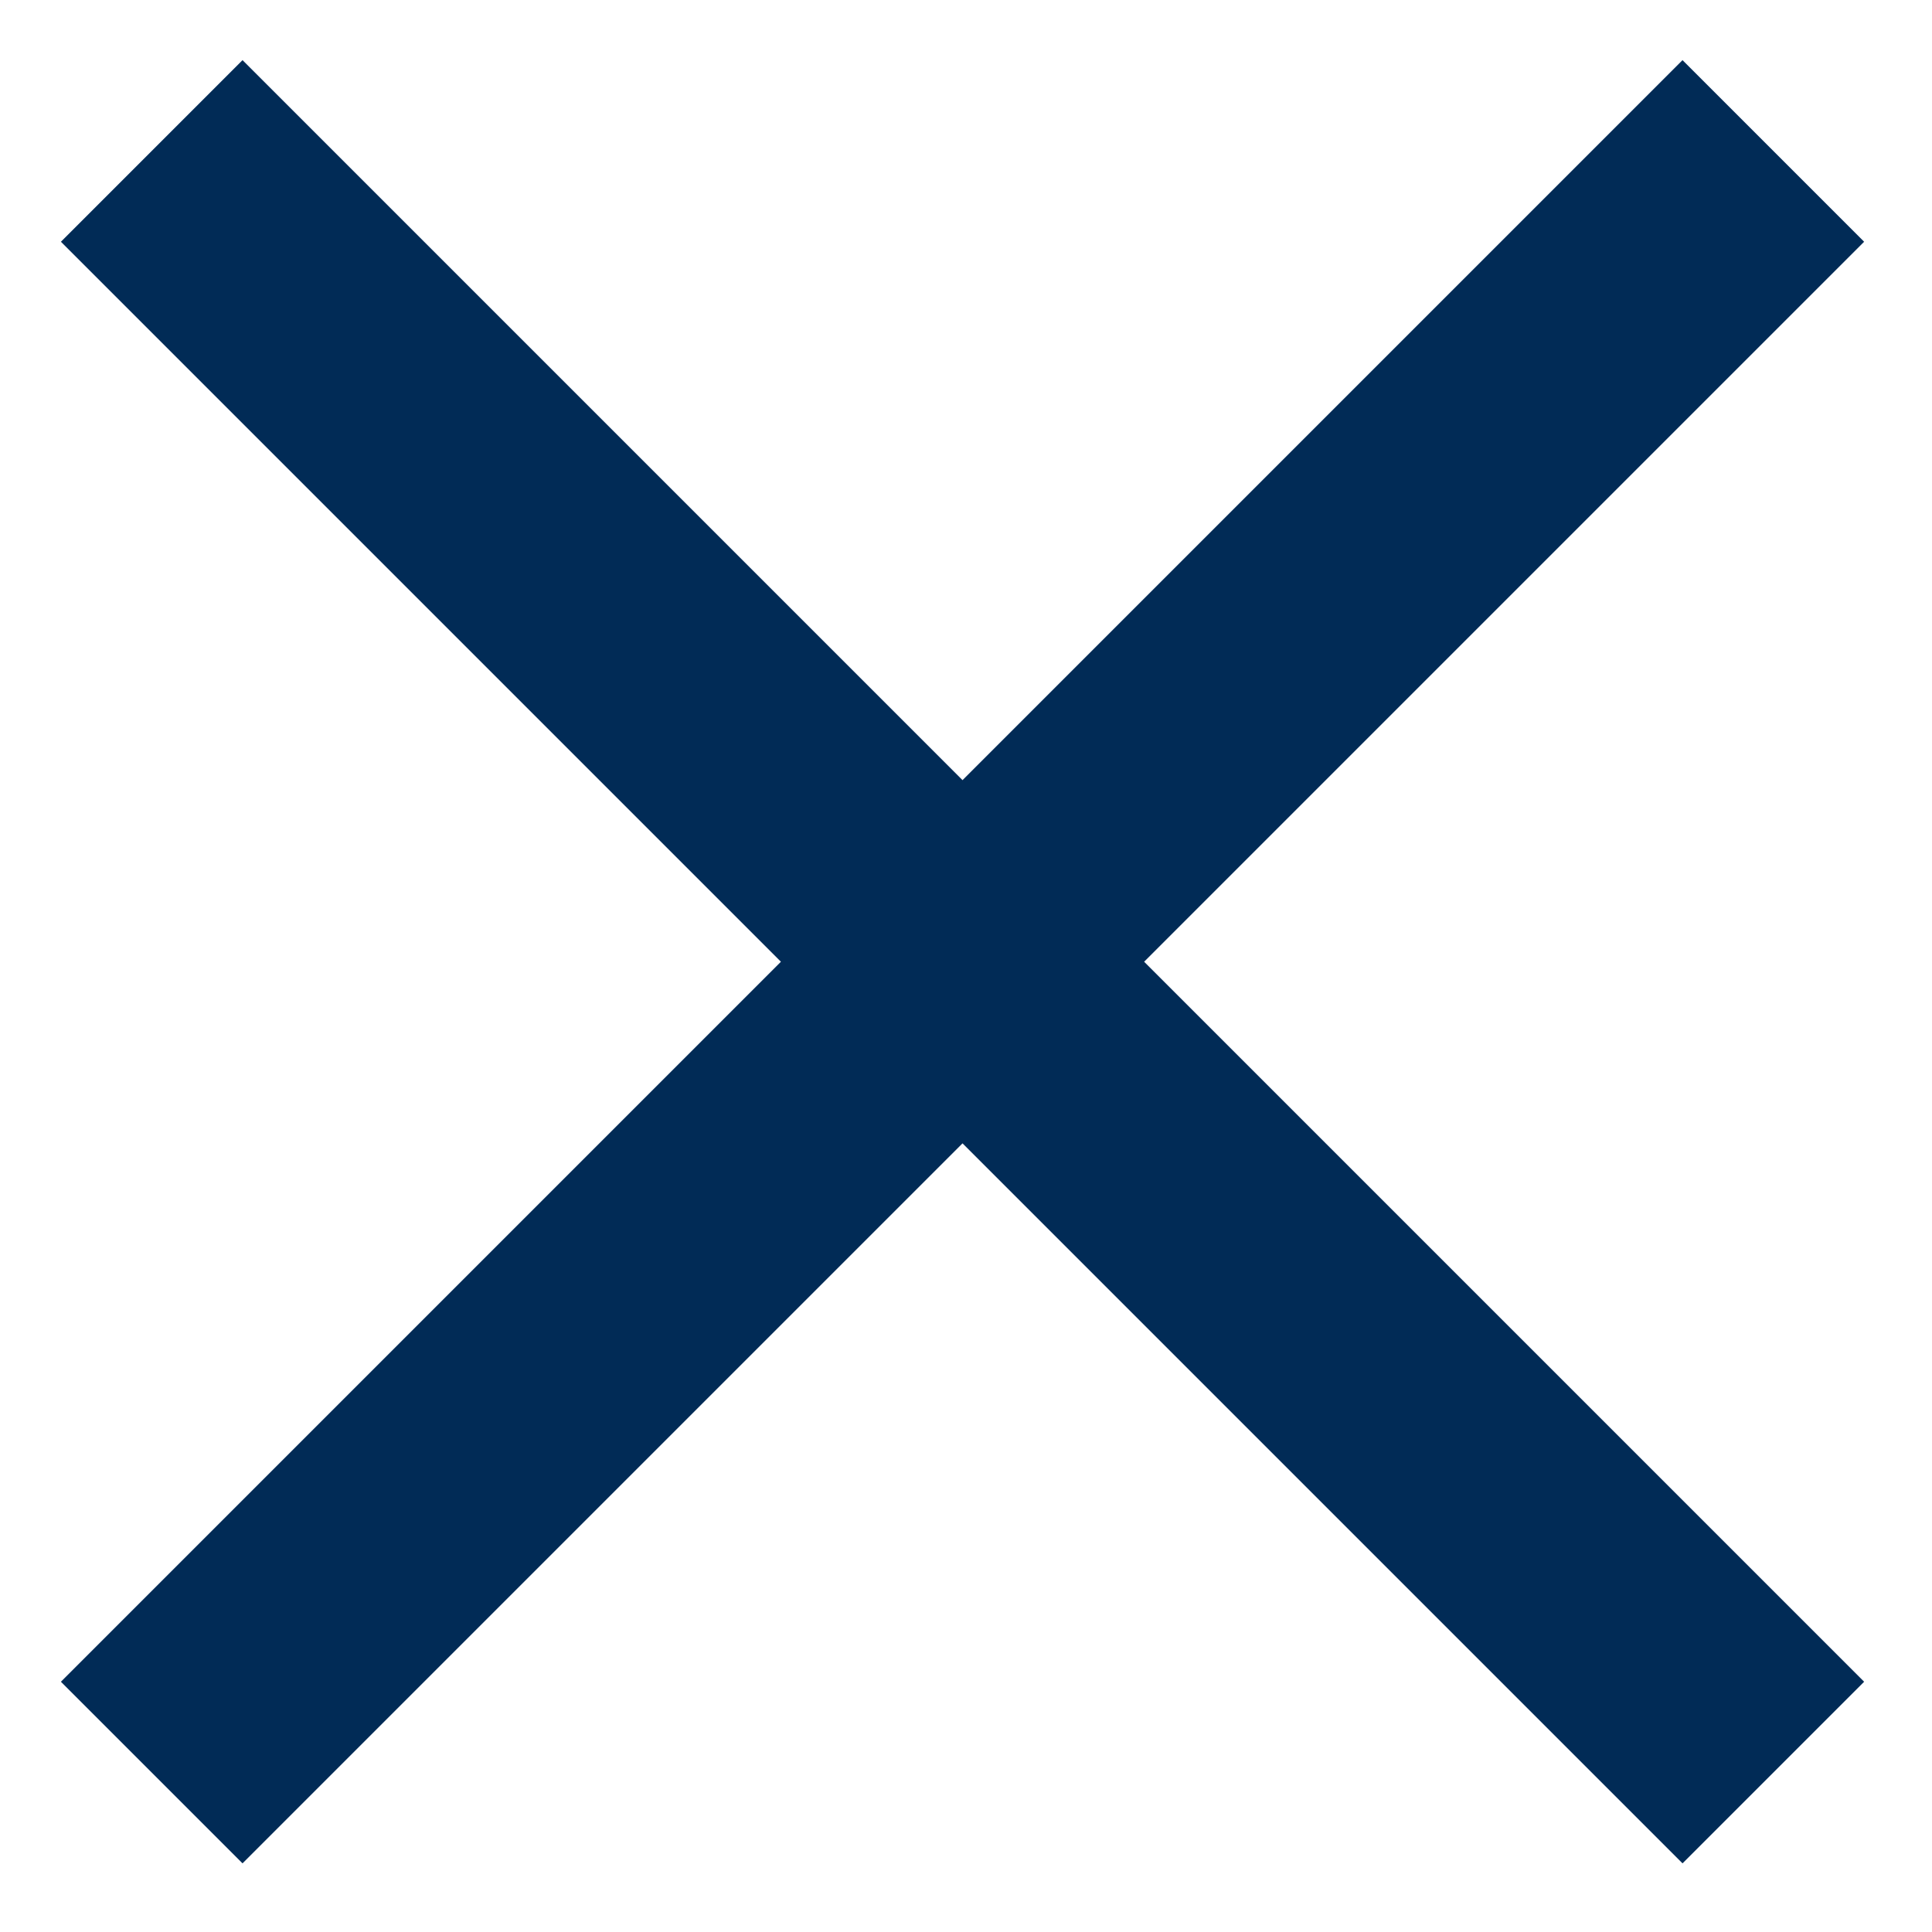 <svg width="15" height="15" viewBox="0 0 15 15" fill="none" xmlns="http://www.w3.org/2000/svg">
<path d="M14.473 1.877L13.063 0.467L7.473 6.057L1.883 0.467L0.473 1.877L6.063 7.467L0.473 13.057L1.883 14.467L7.473 8.877L13.063 14.467L14.473 13.057L8.883 7.467L14.473 1.877Z" fill="#012B56"/>
</svg>
